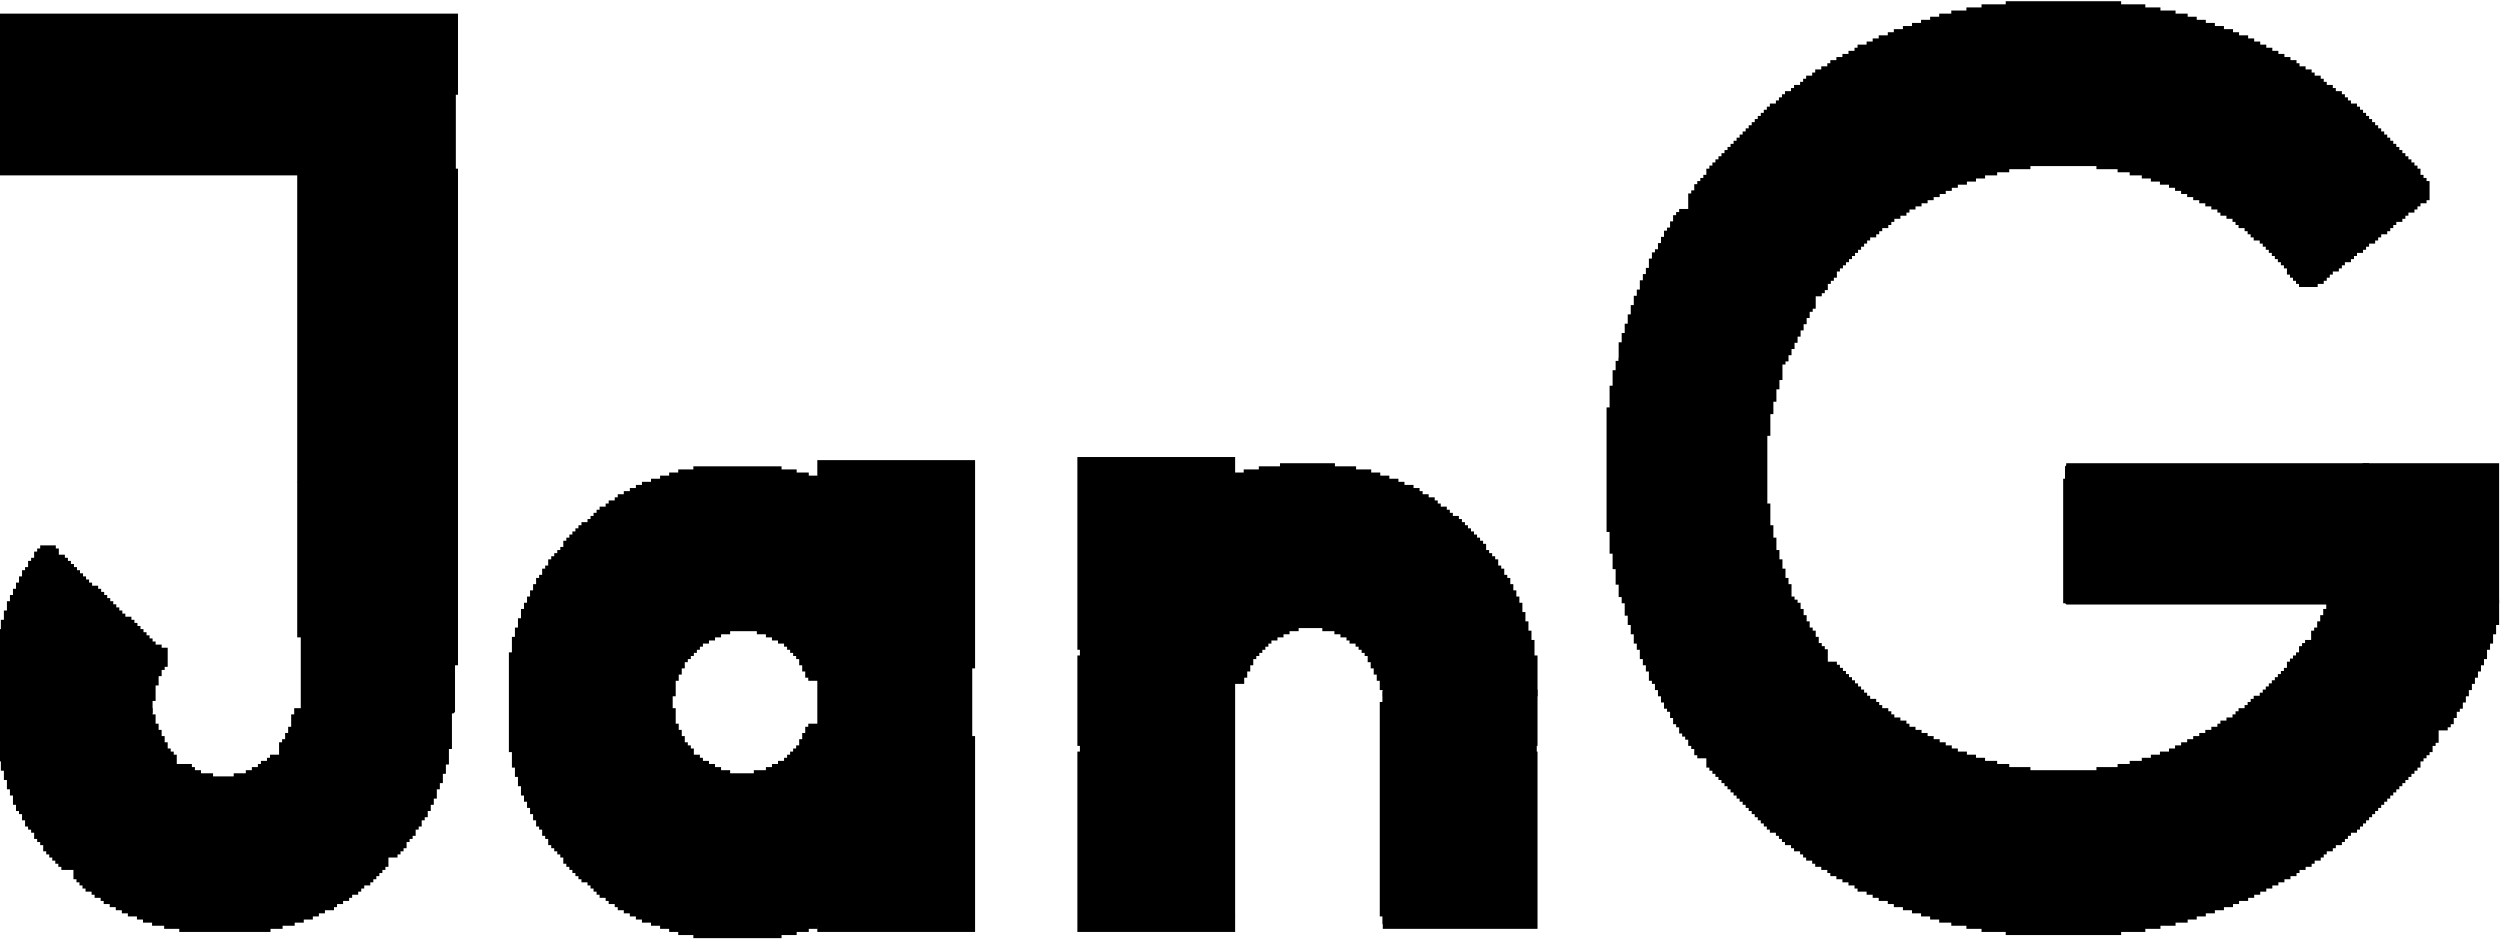 <?xml version="1.0" standalone="no"?>
<!DOCTYPE svg PUBLIC "-//W3C//DTD SVG 20010904//EN" "http://www.w3.org/TR/2001/REC-SVG-20010904/DTD/svg10.dtd">
<!-- Created using Krita: https://krita.org -->
<svg xmlns="http://www.w3.org/2000/svg" 
    xmlns:xlink="http://www.w3.org/1999/xlink"
    xmlns:krita="http://krita.org/namespaces/svg/krita"
    xmlns:sodipodi="http://sodipodi.sourceforge.net/DTD/sodipodi-0.dtd"
    width="758.16pt"
    height="285.12pt"
    viewBox="0 0 758.16 285.12">
<defs/>
<g id="group0" transform="matrix(3.821 0 0 3.918 0.219 2.331)" fill="none">
  <path id="shape1" transform="matrix(1 0 0 1 164.192 36.96)" fill="none" stroke="#000000" stroke-width="1" stroke-linecap="square" stroke-linejoin="miter" stroke-miterlimit="2" d="M0 0L0 8.64L12.48 8.64L12.48 8.4L12.24 8.4L12.24 8.16L12 8.16L12 7.92L11.52 7.92L11.52 7.68L11.28 7.68L11.28 7.44L10.8 7.44L10.8 7.2L10.56 7.2L10.56 6.96L10.08 6.96L10.08 6.72L9.84 6.72L9.84 6.48L9.6 6.48L9.6 6.24L9.12 6.24L9.12 6L8.88 6L8.88 5.76L8.4 5.76L8.4 5.52L8.16 5.52L8.16 5.28L7.68 5.28L7.68 5.04L7.44 5.04L7.44 4.8L6.96 4.8L6.96 4.56L6.72 4.56L6.72 4.32L6.24 4.32L6.24 4.08L6 4.08L6 3.84L5.52 3.84L5.52 3.6L5.28 3.6L5.28 3.36L5.04 3.36L5.04 3.12L4.56 3.12L4.56 2.88L4.32 2.88L4.32 2.64L3.84 2.64L3.84 2.4L3.6 2.4L3.6 2.16L3.12 2.16L3.12 1.92L2.88 1.92L2.88 1.68L2.4 1.68L2.4 1.44L2.16 1.44L2.16 1.2L1.68 1.2L1.68 0.96L1.44 0.96L1.44 0.72L1.2 0.72L1.2 0.48L0.72 0.48L0.72 0.24L0.48 0.24L0.48 0L0 0" sodipodi:nodetypes="ccccccccccccccccccccccccccccccccccccccccccccccccccccccccccccccccccccccccccc"/>
  <path id="shape2" transform="matrix(1 0 0 1 164.432 35.76)" fill="none" stroke="#000000" stroke-width="1" stroke-linecap="square" stroke-linejoin="miter" stroke-miterlimit="2" d="M0 0L0 0.24L0.24 0.24L0.24 0.48L0.48 0.48L0.48 0.72L0.72 0.72L0.72 0.96L1.2 0.96L1.2 1.2L1.44 1.2L1.44 1.44L1.92 1.44L1.92 1.68L2.16 1.68L2.16 1.92L2.4 1.92L2.4 2.16L2.88 2.16L2.88 2.4L3.12 2.4L3.12 2.64L3.6 2.64L3.6 2.88L3.84 2.88L3.84 3.12L4.32 3.12L4.32 3.36L4.56 3.36L4.56 3.6L5.04 3.6L5.04 3.84L5.28 3.84L5.28 4.08L5.76 4.08L5.76 4.32L6 4.32L6 4.56L6.24 4.56L6.24 4.8L6.72 4.8L6.72 5.04L6.96 5.04L6.96 5.28L7.44 5.28L7.44 5.52L7.68 5.52L7.68 5.76L8.16 5.76L8.16 6L8.4 6L8.4 6.24L8.88 6.24L8.88 6.48L9.12 6.48L9.12 6.72L9.6 6.72L9.6 6.96L9.84 6.96L9.84 7.2L10.32 7.2L10.32 7.44L10.56 7.44L10.56 7.68L10.8 7.68L10.8 7.92L11.28 7.92L11.28 8.16L11.52 8.16L11.52 8.4L12 8.4L12 8.64L12.24 8.64L12.24 8.88L12.72 8.88L12.72 9.12L12.96 9.12L12.96 9.36L13.44 9.36L13.44 9.6L13.68 9.6L13.68 9.84L20.88 9.84L20.88 9.12L21.12 9.12L21.12 8.4L21.36 8.4L21.36 7.68L21.6 7.68L21.6 6.96L21.84 6.96L21.84 6.24L22.08 6.24L22.08 5.52L22.32 5.52L22.32 4.32L22.56 4.32L22.56 2.88L22.8 2.88L22.8 1.2L23.04 1.2L23.04 0L0 0" sodipodi:nodetypes="ccccccccccccccccccccccccccccccccccccccccccccccccccccccccccccccccccccccccccccccccccccccccccccccccccccccc"/>
  <path id="shape3" transform="matrix(1 0 0 1 185.792 35.76)" fill="none" stroke="#000000" stroke-width="1" stroke-linecap="square" stroke-linejoin="miter" stroke-miterlimit="2" d="M2.16 0L2.16 0.96L1.92 0.96L1.92 2.88L1.68 2.88L1.68 4.56L1.44 4.56L1.44 5.76L1.2 5.76L1.2 6.72L0.96 6.72L0.96 7.44L0.72 7.44L0.72 8.16L0.48 8.16L0.48 8.88L0.24 8.88L0.24 9.36L0 9.36L0 9.84L12 9.84L12 0L2.16 0" sodipodi:nodetypes="ccccccccccccccccccccccc"/>
  <path id="shape4" transform="matrix(1 0 0 1 183.872 46.32)" fill="#000000" fill-rule="evenodd" stroke="#000000" stroke-width="1" stroke-linecap="square" stroke-linejoin="miter" stroke-miterlimit="2" d="M1.44 0L1.44 0.24L1.2 0.24L1.2 0.72L0.96 0.72L0.96 1.2L0.72 1.2L0.72 1.68L0.48 1.68L0.48 2.16L0.24 2.16L0.24 2.4L0 2.4L0 2.88L0.48 2.88L0.48 3.12L0.96 3.12L0.96 3.36L1.44 3.36L1.44 3.6L1.68 3.6L1.68 3.84L2.16 3.84L2.16 4.08L2.4 4.08L2.4 4.32L2.88 4.32L2.88 4.56L3.12 4.56L3.12 4.8L3.36 4.8L3.36 5.04L3.84 5.04L3.84 5.28L4.08 5.28L4.08 5.52L4.56 5.52L4.56 5.76L4.8 5.76L4.8 6L5.28 6L5.28 6.24L5.52 6.24L5.52 6.48L6 6.48L6 6.72L6.24 6.72L6.24 6.96L6.72 6.96L6.72 7.2L6.96 7.2L6.96 7.44L7.2 7.44L7.2 7.68L7.68 7.68L7.68 7.92L7.92 7.92L7.92 8.16L8.4 8.16L8.4 8.4L8.64 8.4L8.64 8.64L9.12 8.64L9.12 8.88L9.36 8.88L9.36 9.12L9.84 9.12L9.84 8.88L10.08 8.88L10.08 8.64L10.32 8.64L10.32 8.16L10.56 8.16L10.56 7.68L10.8 7.68L10.8 7.44L11.04 7.44L11.04 6.96L11.28 6.96L11.28 6.48L11.52 6.48L11.52 6L11.76 6L11.76 5.52L12 5.52L12 5.04L12.24 5.04L12.24 4.56L12.48 4.56L12.48 4.08L12.72 4.08L12.72 3.6L12.96 3.6L12.96 2.88L13.2 2.88L13.2 2.4L13.44 2.4L13.44 1.68L13.68 1.68L13.68 0.96L13.92 0.96L13.92 0L1.44 0" sodipodi:nodetypes="ccccccccccccccccccccccccccccccccccccccccccccccccccccccccccccccccccccccccccccccccccccccccccccccccccccccc"/>
  <path id="shape5" transform="matrix(1 0 0 1 135.872 49.44)" fill="#000000" fill-rule="evenodd" stroke="#000000" stroke-width="1" stroke-linecap="square" stroke-linejoin="miter" stroke-miterlimit="2" d="M47.52 0L47.52 0.24L47.28 0.24L47.28 0.48L47.04 0.48L47.04 0.96L46.8 0.96L46.8 1.2L46.56 1.2L46.56 1.44L46.32 1.44L46.32 1.68L46.08 1.68L46.08 2.16L45.84 2.16L45.84 2.4L45.6 2.4L45.6 2.64L45.36 2.64L45.36 2.88L45.12 2.88L45.12 3.12L44.88 3.12L44.88 3.36L44.64 3.36L44.64 3.6L44.4 3.6L44.4 3.84L44.16 3.84L44.16 4.08L43.92 4.08L43.92 4.32L43.44 4.32L43.44 4.56L43.2 4.56L43.2 4.8L42.96 4.8L42.96 5.04L42.72 5.04L42.72 5.28L42.24 5.28L42.24 5.52L42 5.52L42 5.76L41.76 5.76L41.76 6L41.28 6L41.28 6.24L40.8 6.24L40.8 6.48L40.56 6.48L40.56 6.72L40.08 6.72L40.08 6.96L39.6 6.96L39.6 7.2L39.12 7.2L39.12 7.44L38.64 7.44L38.64 7.68L38.16 7.68L38.16 7.92L37.68 7.92L37.68 8.16L37.2 8.16L37.2 8.4L36.72 8.4L36.72 8.64L36 8.64L36 8.88L35.28 8.88L35.28 9.12L34.56 9.12L34.56 9.36L33.6 9.36L33.6 9.6L32.64 9.6L32.64 9.84L30.96 9.84L30.96 10.08L24.72 10.08L24.72 9.84L23.04 9.84L23.04 9.6L22.08 9.6L22.08 9.36L21.12 9.36L21.12 9.12L20.4 9.12L20.4 8.88L19.68 8.88L19.68 8.64L18.96 8.64L18.96 8.4L18.48 8.4L18.48 8.16L18 8.16L18 7.92L17.52 7.92L17.52 7.68L17.04 7.68L17.04 7.44L16.56 7.44L16.56 7.2L16.08 7.2L16.08 6.96L15.6 6.96L15.6 6.72L15.12 6.72L15.12 6.48L14.88 6.48L14.88 6.24L14.4 6.24L14.4 6L13.92 6L13.92 5.76L13.68 5.76L13.68 5.52L13.44 5.52L13.44 5.28L12.96 5.28L12.96 5.04L12.72 5.04L12.72 4.8L12.48 4.8L12.48 4.56L12 4.56L12 4.32L11.76 4.32L11.76 4.08L11.52 4.08L11.52 3.84L11.28 3.84L11.28 3.6L11.04 3.6L11.04 3.36L10.8 3.36L10.8 3.12L10.56 3.12L10.56 2.88L10.32 2.88L10.32 2.64L10.08 2.64L10.08 2.4L9.84 2.4L9.84 2.16L9.6 2.16L9.6 1.92L9.36 1.92L9.36 1.68L8.88 1.68L8.88 1.92L8.4 1.92L8.4 2.16L8.16 2.16L8.16 2.4L7.92 2.4L7.92 2.64L7.68 2.64L7.68 2.88L7.2 2.88L7.2 3.12L6.96 3.12L6.96 3.36L6.72 3.36L6.72 3.6L6.24 3.6L6.24 3.84L6 3.84L6 4.08L5.76 4.08L5.76 4.32L5.28 4.32L5.28 4.56L5.04 4.56L5.04 4.8L4.8 4.8L4.8 5.04L4.32 5.04L4.32 5.28L4.08 5.28L4.08 5.52L3.84 5.52L3.84 5.76L3.36 5.76L3.36 6L3.12 6L3.12 6.24L2.88 6.24L2.88 6.48L2.64 6.48L2.64 6.72L2.16 6.72L2.16 6.96L1.92 6.96L1.92 7.2L1.68 7.2L1.68 7.44L1.2 7.44L1.2 7.68L0.96 7.68L0.96 7.92L0.72 7.92L0.72 8.16L0.24 8.16L0.24 8.4L0 8.4L0 8.88L0.24 8.88L0.24 9.12L0.48 9.12L0.48 9.36L0.72 9.36L0.72 9.6L0.96 9.6L0.96 9.84L1.2 9.84L1.2 10.08L1.44 10.08L1.44 10.32L1.68 10.32L1.68 10.56L1.92 10.56L1.92 10.8L2.16 10.8L2.16 11.04L2.4 11.04L2.4 11.28L2.64 11.28L2.64 11.52L2.88 11.52L2.88 11.76L3.12 11.76L3.12 12L3.36 12L3.36 12.24L3.6 12.24L3.6 12.48L3.84 12.48L3.84 12.72L4.08 12.72L4.08 12.96L4.32 12.96L4.32 13.2L4.56 13.2L4.56 13.44L4.8 13.44L4.8 13.68L5.04 13.68L5.04 13.92L5.52 13.92L5.52 14.16L5.76 14.16L5.76 14.4L6 14.4L6 14.64L6.24 14.64L6.24 14.88L6.72 14.88L6.72 15.12L6.96 15.12L6.96 15.36L7.44 15.36L7.44 15.6L7.68 15.6L7.68 15.84L7.92 15.84L7.92 16.08L8.4 16.08L8.4 16.32L8.64 16.32L8.64 16.56L9.12 16.56L9.12 16.8L9.6 16.8L9.6 17.04L9.84 17.04L9.84 17.28L10.32 17.28L10.32 17.52L10.8 17.52L10.8 17.76L11.28 17.76L11.28 18L11.76 18L11.76 18.24L12 18.24L12 18.48L12.72 18.48L12.72 18.72L13.2 18.72L13.2 18.96L13.68 18.96L13.68 19.2L14.4 19.2L14.4 19.44L14.88 19.44L14.88 19.68L15.6 19.68L15.6 19.92L16.32 19.92L16.32 20.16L17.04 20.16L17.04 20.4L17.76 20.4L17.76 20.64L18.48 20.64L18.48 20.88L19.44 20.88L19.44 21.12L20.64 21.12L20.64 21.36L21.84 21.36L21.84 21.6L23.76 21.6L23.76 21.84L31.92 21.84L31.92 21.6L33.84 21.6L33.84 21.36L35.04 21.36L35.04 21.12L36.24 21.12L36.24 20.88L37.2 20.88L37.2 20.64L37.92 20.64L37.92 20.4L38.64 20.4L38.64 20.16L39.36 20.16L39.36 19.92L40.08 19.92L40.08 19.68L40.8 19.68L40.8 19.44L41.28 19.44L41.28 19.2L42 19.2L42 18.96L42.48 18.96L42.48 18.72L42.96 18.72L42.96 18.48L43.44 18.48L43.44 18.24L43.92 18.24L43.92 18L44.4 18L44.4 17.76L44.88 17.76L44.88 17.52L45.36 17.52L45.36 17.28L45.84 17.28L45.84 17.04L46.08 17.04L46.08 16.8L46.56 16.8L46.56 16.56L47.04 16.56L47.04 16.32L47.28 16.32L47.28 16.08L47.76 16.08L47.76 15.84L48 15.84L48 15.6L48.24 15.6L48.24 15.36L48.72 15.36L48.72 15.12L48.96 15.12L48.96 14.88L49.44 14.88L49.44 14.64L49.68 14.64L49.68 14.4L49.92 14.4L49.92 14.16L50.16 14.16L50.16 13.92L50.64 13.92L50.64 13.68L50.88 13.68L50.88 13.44L51.12 13.44L51.12 13.2L51.36 13.2L51.36 12.96L51.6 12.96L51.6 12.72L51.84 12.72L51.84 12.48L52.08 12.48L52.08 12.24L52.32 12.24L52.32 12L52.56 12L52.56 11.76L52.8 11.76L52.8 11.52L53.04 11.52L53.04 11.28L53.28 11.28L53.28 11.04L53.52 11.04L53.52 10.8L53.76 10.8L53.76 10.56L54 10.56L54 10.32L54.24 10.32L54.24 10.08L54.48 10.08L54.48 9.84L54.72 9.84L54.72 9.6L54.96 9.6L54.96 9.36L55.2 9.36L55.2 9.12L55.44 9.12L55.44 8.88L55.68 8.88L55.68 8.4L55.92 8.4L55.92 8.16L56.16 8.16L56.16 7.92L56.4 7.92L56.4 7.68L56.64 7.68L56.64 7.2L56.88 7.2L56.88 6.96L57.12 6.96L57.12 6.24L56.88 6.24L56.88 6L56.4 6L56.4 5.76L56.16 5.76L56.16 5.52L55.68 5.52L55.68 5.28L55.44 5.28L55.44 5.04L54.96 5.04L54.96 4.8L54.72 4.8L54.72 4.56L54.24 4.56L54.24 4.32L54 4.32L54 4.08L53.76 4.08L53.76 3.84L53.28 3.84L53.28 3.6L53.04 3.6L53.04 3.36L52.56 3.36L52.56 3.12L52.32 3.12L52.32 2.88L51.84 2.88L51.84 2.64L51.6 2.64L51.6 2.4L51.12 2.4L51.12 2.16L50.88 2.16L50.88 1.92L50.4 1.92L50.4 1.68L50.16 1.68L50.16 1.44L49.92 1.44L49.92 1.2L49.44 1.2L49.44 0.96L49.2 0.96L49.2 0.72L48.72 0.72L48.72 0.48L48.48 0.48L48.48 0.24L48 0.24L48 0L47.52 0" sodipodi:nodetypes="ccccccccccccccccccccccccccccccccccccccccccccccccccccccccccccccccccccccccccccccccccccccccccccccccccccccccccccccccccccccccccccccccccccccccccccccccccccccccccccccccccccccccccccccccccccccccccccccccccccccccccccccccccccccccccccccccccccccccccccccccccccccccccccccccccccccccccccccccccccccccccccccccccccccccccccccccccccccccccccccccccccccccccccccccccccccccccccccccccccccccccccccccccccccccccccccccccccccccccccccccccccccccccccccccccccccccccccccccccccccccccccccccccccccccccccccccccccccccccccccccccccccccccc"/>
  <path id="shape6" transform="matrix(1 0 0 1 129.392 46.08)" fill="#000000" fill-rule="evenodd" stroke="#000000" stroke-width="1" stroke-linecap="square" stroke-linejoin="miter" stroke-miterlimit="2" d="M0 0L0 0.48L0.24 0.48L0.24 1.2L0.48 1.2L0.48 1.92L0.72 1.92L0.72 2.64L0.96 2.64L0.96 3.12L1.2 3.12L1.2 3.84L1.44 3.84L1.44 4.32L1.68 4.32L1.68 4.8L1.92 4.8L1.92 5.52L2.16 5.52L2.16 5.76L2.4 5.76L2.4 6.24L2.64 6.24L2.64 6.72L2.88 6.72L2.88 7.2L3.12 7.2L3.12 7.68L3.36 7.68L3.36 7.92L3.6 7.92L3.6 8.4L3.84 8.4L3.84 8.88L4.08 8.88L4.08 9.12L4.32 9.12L4.32 9.6L4.56 9.6L4.56 9.84L4.8 9.84L4.8 10.08L5.04 10.08L5.04 10.56L5.28 10.56L5.28 10.8L5.52 10.8L5.52 11.28L5.76 11.28L5.76 11.52L6.24 11.52L6.24 11.28L6.48 11.28L6.48 11.04L6.72 11.04L6.72 10.8L7.2 10.8L7.2 10.56L7.44 10.56L7.44 10.32L7.68 10.32L7.68 10.08L8.16 10.08L8.16 9.84L8.4 9.84L8.4 9.6L8.64 9.6L8.64 9.36L8.88 9.36L8.88 9.12L9.36 9.12L9.36 8.88L9.6 8.88L9.6 8.64L9.84 8.64L9.84 8.4L10.32 8.4L10.32 8.16L10.56 8.16L10.56 7.92L10.8 7.92L10.8 7.68L11.28 7.68L11.28 7.44L11.52 7.44L11.52 7.2L11.76 7.2L11.76 6.96L12.24 6.96L12.24 6.72L12.48 6.72L12.48 6.48L12.72 6.48L12.72 6.24L13.2 6.24L13.2 6L13.44 6L13.44 5.76L13.68 5.76L13.68 5.52L13.92 5.52L13.92 5.28L14.4 5.28L14.4 5.04L14.64 5.04L14.64 4.8L14.88 4.8L14.88 4.56L15.12 4.56L15.12 4.08L14.88 4.08L14.88 3.84L14.64 3.84L14.64 3.6L14.4 3.6L14.4 3.12L14.16 3.12L14.16 2.64L13.92 2.64L13.92 2.4L13.68 2.4L13.68 1.92L13.44 1.92L13.44 1.44L13.2 1.44L13.2 0.96L12.96 0.96L12.96 0.48L12.72 0.48L12.72 0.24L12.48 0.24L12.48 0L0 0" sodipodi:nodetypes="ccccccccccccccccccccccccccccccccccccccccccccccccccccccccccccccccccccccccccccccccccccccccccccccccccccccccccccccccccccccccccccccccccccc"/>
  <path id="shape7" transform="matrix(1 0 0 1 127.952 27.6)" fill="#000000" fill-rule="evenodd" stroke="#000000" stroke-width="1" stroke-linecap="square" stroke-linejoin="miter" stroke-miterlimit="2" d="M0.96 0L0.96 0.24L0.72 0.24L0.72 0.96L0.48 0.96L0.48 2.16L0.24 2.16L0.24 3.84L0 3.84L0 12.48L0.24 12.48L0.24 14.16L0.48 14.16L0.48 15.36L0.72 15.36L0.72 16.56L0.96 16.56L0.96 17.52L1.2 17.52L1.2 18L13.68 18L13.68 17.52L13.44 17.52L13.44 17.04L13.2 17.04L13.2 16.32L12.96 16.32L12.96 15.6L12.72 15.6L12.72 14.88L12.48 14.88L12.48 13.92L12.24 13.92L12.24 12.96L12 12.96L12 11.28L11.76 11.28L11.76 5.04L12 5.04L12 3.36L12.24 3.36L12.24 2.4L12.48 2.4L12.48 1.44L12.72 1.44L12.72 0.72L12.96 0.72L12.96 0L0.96 0" sodipodi:nodetypes="ccccccccccccccccccccccccccccccccccccccccccccccccc"/>
  <path id="shape8" transform="matrix(1 0 0 1 128.912 16.08)" fill="#000000" fill-rule="evenodd" stroke="#000000" stroke-width="1" stroke-linecap="square" stroke-linejoin="miter" stroke-miterlimit="2" d="M4.8 0L4.8 0.24L4.56 0.24L4.56 0.48L4.32 0.48L4.32 0.96L4.08 0.96L4.08 1.44L3.84 1.44L3.84 1.68L3.6 1.68L3.6 2.16L3.36 2.16L3.36 2.64L3.12 2.64L3.12 3.12L2.88 3.12L2.88 3.36L2.64 3.36L2.64 3.84L2.4 3.84L2.4 4.56L2.16 4.56L2.16 5.04L1.92 5.04L1.92 5.52L1.68 5.52L1.68 6.24L1.44 6.24L1.44 6.72L1.2 6.72L1.2 7.44L0.96 7.44L0.96 8.16L0.72 8.16L0.72 8.88L0.48 8.88L0.48 9.6L0.24 9.6L0.24 10.32L0 10.32L0 11.04L12.24 11.04L12.24 10.8L12.48 10.8L12.48 10.32L12.72 10.32L12.72 9.84L12.96 9.84L12.96 9.36L13.2 9.36L13.2 8.88L13.44 8.88L13.44 8.4L13.68 8.4L13.68 7.92L13.92 7.92L13.92 7.44L14.16 7.44L14.16 6.96L14.4 6.96L14.4 6.72L14.64 6.72L14.64 6.24L14.16 6.24L14.16 6L13.68 6L13.68 5.76L13.2 5.76L13.2 5.52L12.96 5.52L12.96 5.28L12.48 5.28L12.48 5.04L12.24 5.04L12.24 4.8L11.76 4.8L11.76 4.56L11.52 4.56L11.52 4.32L11.04 4.32L11.04 4.08L10.8 4.08L10.8 3.84L10.56 3.84L10.56 3.6L10.08 3.6L10.08 3.36L9.84 3.36L9.84 3.12L9.36 3.12L9.36 2.88L9.12 2.88L9.12 2.64L8.64 2.64L8.64 2.4L8.4 2.4L8.4 2.16L7.92 2.16L7.92 1.92L7.68 1.92L7.68 1.68L7.2 1.68L7.2 1.44L6.96 1.44L6.96 1.2L6.48 1.2L6.48 0.96L6.24 0.96L6.24 0.72L6 0.72L6 0.48L5.52 0.48L5.52 0.24L5.28 0.24L5.28 0L4.8 0" sodipodi:nodetypes="ccccccccccccccccccccccccccccccccccccccccccccccccccccccccccccccccccccccccccccccccccccccccccccccccccccccccccccccccccccc"/>
  <path id="shape9" transform="matrix(1 0 0 1 134.432 0)" fill="#000000" fill-rule="evenodd" stroke="#000000" stroke-width="1" stroke-linecap="square" stroke-linejoin="miter" stroke-miterlimit="2" d="M25.2 0L25.2 0.24L23.28 0.24L23.28 0.48L22.08 0.48L22.08 0.72L20.88 0.72L20.88 0.96L19.92 0.96L19.92 1.2L19.2 1.2L19.2 1.44L18.48 1.44L18.48 1.68L17.76 1.68L17.76 1.92L17.04 1.92L17.04 2.16L16.32 2.16L16.32 2.4L15.84 2.4L15.84 2.64L15.12 2.64L15.12 2.88L14.64 2.88L14.64 3.12L14.16 3.12L14.16 3.36L13.44 3.36L13.44 3.6L13.2 3.6L13.2 3.84L12.72 3.84L12.72 4.08L12.24 4.08L12.24 4.32L11.76 4.32L11.76 4.56L11.28 4.56L11.28 4.8L11.04 4.8L11.04 5.04L10.56 5.04L10.56 5.28L10.08 5.28L10.08 5.52L9.84 5.52L9.84 5.76L9.36 5.76L9.36 6L9.12 6L9.12 6.24L8.88 6.24L8.88 6.48L8.4 6.48L8.4 6.72L8.16 6.72L8.16 6.96L7.68 6.96L7.68 7.2L7.44 7.2L7.44 7.44L7.2 7.44L7.2 7.68L6.96 7.68L6.96 7.92L6.48 7.92L6.48 8.16L6.24 8.16L6.24 8.4L6 8.4L6 8.64L5.76 8.64L5.76 8.88L5.52 8.88L5.52 9.12L5.28 9.12L5.28 9.36L5.04 9.36L5.04 9.6L4.8 9.6L4.8 9.84L4.56 9.84L4.56 10.08L4.32 10.08L4.32 10.32L4.08 10.32L4.08 10.56L3.84 10.56L3.84 10.8L3.6 10.8L3.6 11.04L3.36 11.04L3.36 11.28L3.12 11.28L3.12 11.52L2.88 11.52L2.88 11.76L2.64 11.76L2.64 12L2.4 12L2.4 12.24L2.16 12.24L2.16 12.48L1.92 12.48L1.92 12.72L1.68 12.72L1.68 12.96L1.44 12.96L1.44 13.44L1.2 13.44L1.2 13.68L0.96 13.68L0.96 13.92L0.72 13.92L0.72 14.16L0.48 14.16L0.48 14.64L0.24 14.64L0.24 14.88L0 14.88L0 15.6L0.24 15.6L0.24 15.84L0.72 15.84L0.72 16.08L0.96 16.08L0.96 16.32L1.44 16.32L1.44 16.56L1.68 16.56L1.68 16.8L1.92 16.8L1.92 17.04L2.4 17.04L2.4 17.28L2.64 17.28L2.64 17.52L3.12 17.52L3.12 17.76L3.36 17.76L3.36 18L3.84 18L3.84 18.24L4.08 18.24L4.08 18.48L4.56 18.48L4.56 18.72L4.8 18.72L4.8 18.96L5.28 18.96L5.28 19.2L5.52 19.2L5.52 19.44L6 19.44L6 19.68L6.24 19.68L6.24 19.92L6.48 19.92L6.48 20.16L6.96 20.16L6.96 20.4L7.2 20.4L7.2 20.64L7.68 20.64L7.68 20.88L7.92 20.88L7.92 21.12L8.4 21.12L8.4 21.36L8.64 21.36L8.64 21.6L9.12 21.6L9.12 21.84L9.6 21.84L9.6 21.6L9.84 21.6L9.84 21.36L10.08 21.36L10.08 20.88L10.32 20.88L10.32 20.64L10.56 20.64L10.56 20.4L10.8 20.4L10.8 19.92L11.04 19.92L11.04 19.68L11.28 19.68L11.28 19.44L11.52 19.44L11.52 19.2L11.76 19.2L11.76 18.96L12 18.96L12 18.72L12.24 18.72L12.24 18.48L12.48 18.48L12.48 18.24L12.72 18.24L12.72 18L12.96 18L12.96 17.76L13.2 17.76L13.2 17.52L13.44 17.52L13.44 17.28L13.92 17.28L13.92 17.04L14.16 17.04L14.16 16.8L14.4 16.8L14.4 16.56L14.88 16.56L14.88 16.32L15.12 16.32L15.12 16.08L15.36 16.08L15.36 15.84L15.84 15.84L15.84 15.6L16.32 15.6L16.32 15.36L16.56 15.36L16.56 15.12L17.04 15.12L17.04 14.88L17.52 14.88L17.52 14.64L18 14.64L18 14.4L18.48 14.4L18.48 14.16L18.96 14.16L18.96 13.92L19.44 13.92L19.44 13.68L19.92 13.68L19.92 13.44L20.4 13.44L20.4 13.2L21.12 13.2L21.12 12.96L21.84 12.96L21.84 12.72L22.56 12.72L22.56 12.48L23.52 12.48L23.52 12.24L24.48 12.24L24.48 12L26.16 12L26.16 11.76L32.4 11.76L32.4 12L34.08 12L34.08 12.24L35.04 12.24L35.04 12.48L36 12.48L36 12.72L36.72 12.72L36.72 12.96L37.44 12.96L37.44 13.2L38.16 13.2L38.16 13.44L38.64 13.44L38.64 13.68L39.12 13.68L39.12 13.92L39.6 13.92L39.6 14.16L40.08 14.16L40.08 14.4L40.56 14.4L40.56 14.64L41.04 14.64L41.04 14.88L41.52 14.88L41.52 15.12L42 15.12L42 15.36L42.24 15.36L42.24 15.6L42.72 15.6L42.72 15.84L43.2 15.84L43.2 16.08L43.44 16.08L43.44 16.32L43.68 16.32L43.68 16.56L44.16 16.56L44.16 16.8L44.4 16.8L44.4 17.04L44.64 17.04L44.64 17.28L44.88 17.28L44.88 17.52L45.36 17.52L45.36 17.76L45.6 17.76L45.6 18L45.84 18L45.84 18.24L46.08 18.24L46.08 18.48L46.32 18.48L46.32 18.72L46.56 18.72L46.56 18.96L46.8 18.96L46.8 19.2L47.04 19.2L47.04 19.44L47.28 19.44L47.28 19.68L47.52 19.68L47.52 20.16L47.76 20.16L47.76 20.4L48 20.4L48 20.64L48.24 20.64L48.24 20.88L48.48 20.88L48.48 21.12L48.96 21.12L48.96 20.88L49.44 20.88L49.44 20.64L49.68 20.64L49.68 20.4L49.92 20.4L49.92 20.16L50.16 20.16L50.16 19.92L50.64 19.92L50.64 19.68L50.88 19.68L50.88 19.44L51.12 19.44L51.12 19.2L51.6 19.2L51.6 18.96L51.84 18.96L51.84 18.72L52.08 18.72L52.08 18.48L52.56 18.48L52.56 18.24L52.8 18.24L52.8 18L53.04 18L53.04 17.76L53.52 17.76L53.52 17.52L53.76 17.52L53.76 17.28L54 17.28L54 17.04L54.48 17.04L54.48 16.8L54.72 16.8L54.72 16.56L54.96 16.56L54.96 16.32L55.2 16.32L55.2 16.08L55.68 16.08L55.68 15.84L55.92 15.84L55.92 15.6L56.16 15.6L56.16 15.36L56.64 15.36L56.64 15.12L56.88 15.12L56.88 14.88L57.12 14.88L57.12 14.64L57.6 14.64L57.6 14.4L57.84 14.4L57.84 13.92L57.6 13.92L57.6 13.68L57.36 13.68L57.36 13.44L57.12 13.44L57.12 12.96L56.88 12.96L56.88 12.72L56.64 12.72L56.64 12.48L56.4 12.48L56.4 12.24L56.16 12.24L56.16 12L55.92 12L55.92 11.76L55.68 11.76L55.68 11.52L55.44 11.52L55.44 11.28L55.2 11.28L55.2 11.04L54.96 11.04L54.96 10.8L54.72 10.8L54.72 10.56L54.48 10.56L54.48 10.32L54.24 10.32L54.24 10.08L54 10.08L54 9.84L53.76 9.84L53.76 9.6L53.52 9.6L53.52 9.36L53.28 9.36L53.28 9.12L53.04 9.12L53.04 8.88L52.8 8.88L52.8 8.64L52.56 8.64L52.56 8.4L52.32 8.4L52.32 8.16L52.08 8.16L52.08 7.92L51.6 7.92L51.6 7.68L51.36 7.68L51.36 7.44L51.12 7.44L51.12 7.2L50.88 7.2L50.88 6.96L50.4 6.96L50.4 6.72L50.16 6.72L50.16 6.48L49.68 6.48L49.68 6.24L49.44 6.24L49.44 6L49.2 6L49.2 5.76L48.72 5.76L48.72 5.52L48.48 5.52L48.48 5.28L48 5.28L48 5.04L47.52 5.04L47.52 4.8L47.28 4.8L47.28 4.56L46.8 4.56L46.8 4.32L46.32 4.32L46.32 4.08L45.84 4.08L45.84 3.84L45.36 3.84L45.36 3.6L44.88 3.6L44.88 3.36L44.4 3.36L44.4 3.12L43.92 3.12L43.92 2.88L43.44 2.88L43.44 2.64L42.72 2.64L42.72 2.4L42.24 2.4L42.24 2.16L41.52 2.16L41.52 1.92L40.8 1.92L40.8 1.68L40.08 1.68L40.08 1.44L39.36 1.44L39.36 1.2L38.64 1.2L38.64 0.96L37.68 0.96L37.68 0.72L36.48 0.72L36.48 0.48L35.28 0.48L35.28 0.24L33.36 0.24L33.36 0L25.2 0" sodipodi:nodetypes="ccccccccccccccccccccccccccccccccccccccccccccccccccccccccccccccccccccccccccccccccccccccccccccccccccccccccccccccccccccccccccccccccccccccccccccccccccccccccccccccccccccccccccccccccccccccccccccccccccccccccccccccccccccccccccccccccccccccccccccccccccccccccccccccccccccccccccccccccccccccccccccccccccccccccccccccccccccccccccccccccccccccccccccccccccccccccccccccccccccccccccccccccccccccccccccccccccccccccccccccccccccccccccccccccccccccccccccccccccccccccccccccccccccccccccccccccccccccccccccccccccccccccccccccccccccccc"/>
  <path id="shape10" transform="matrix(1 0 0 1 85.952 37.68)" fill="none" stroke="#000000" stroke-width="1" stroke-linecap="square" stroke-linejoin="miter" stroke-miterlimit="2" d="M10.56 0L10.56 0.24L9.84 0.24L9.84 0.48L9.6 0.48L9.6 0.72L9.12 0.72L9.12 0.96L8.64 0.96L8.64 1.2L8.4 1.2L8.4 1.44L7.92 1.44L7.92 1.68L7.68 1.68L7.68 1.92L7.44 1.92L7.44 2.16L6.96 2.16L6.96 2.4L6.72 2.4L6.72 2.64L6.48 2.64L6.48 2.88L6.24 2.88L6.24 3.12L6 3.12L6 3.36L5.76 3.36L5.76 3.6L5.52 3.6L5.52 3.84L5.28 3.84L5.28 4.08L5.04 4.08L5.04 4.32L4.8 4.32L4.8 4.56L4.56 4.56L4.56 4.8L4.32 4.8L4.32 5.04L4.08 5.04L4.08 5.52L3.84 5.52L3.84 5.76L3.6 5.76L3.6 6L3.36 6L3.36 6.48L3.12 6.48L3.12 6.72L2.88 6.72L2.88 7.2L2.64 7.2L2.64 7.44L2.4 7.44L2.4 7.92L2.16 7.92L2.16 8.4L1.92 8.4L1.92 8.88L1.68 8.88L1.68 9.36L1.44 9.36L1.44 9.84L1.2 9.84L1.2 10.56L0.96 10.56L0.96 11.28L0.72 11.28L0.72 12L0.48 12L0.48 12.24L0.24 12.24L0.24 12.96L0 12.96L0 18.96L0.24 18.96L0.24 19.68L0.48 19.68L0.48 19.92L0.72 19.92L0.72 20.64L0.96 20.64L0.96 21.36L1.2 21.36L1.2 22.08L1.44 22.08L1.44 22.56L1.68 22.56L1.68 23.04L1.92 23.04L1.92 23.52L2.16 23.52L2.16 24L2.4 24L2.4 24.48L2.64 24.48L2.64 24.72L2.88 24.72L2.88 25.2L3.12 25.2L3.12 25.68L3.36 25.68L3.36 25.92L3.6 25.92L3.6 26.16L3.84 26.16L3.84 26.64L4.08 26.64L4.08 26.88L4.32 26.88L4.32 27.12L4.56 27.12L4.56 27.36L4.8 27.36L4.8 27.6L5.04 27.6L5.04 27.84L5.28 27.84L5.28 28.08L5.52 28.08L5.52 28.32L5.76 28.32L5.76 28.56L6 28.56L6 28.8L6.24 28.8L6.24 29.04L6.48 29.04L6.48 29.28L6.72 29.28L6.72 29.52L6.96 29.52L6.96 29.76L7.44 29.76L7.44 30L7.68 30L7.68 30.24L7.92 30.24L7.92 30.48L8.4 30.48L8.4 30.72L8.64 30.72L8.64 30.96L9.12 30.96L9.12 31.2L9.6 31.2L9.6 31.44L9.84 31.44L9.84 31.68L10.32 31.68L10.32 31.92L10.8 31.92L10.8 32.16L11.52 32.16L11.52 0L10.56 0" sodipodi:nodetypes="ccccccccccccccccccccccccccccccccccccccccccccccccccccccccccccccccccccccccccccccccccccccccccccccccccccccccccccccccccccccccccccccccccccccccccccccccccccccccccccccc"/>
  <path id="shape11" transform="matrix(1 0 0 1 109.952 53.28)" fill="none" stroke="#000000" stroke-width="1" stroke-linecap="square" stroke-linejoin="miter" stroke-miterlimit="2" d="M0.24 0L0.24 0.96L0 0.96L0 16.56L0.48 16.56L0.48 16.32L1.2 16.32L1.2 16.08L1.68 16.08L1.68 15.84L1.92 15.84L1.92 15.6L2.4 15.6L2.4 15.36L2.88 15.36L2.88 15.12L3.12 15.12L3.12 14.88L3.6 14.88L3.6 14.64L3.84 14.64L3.84 14.4L4.08 14.4L4.08 14.16L4.56 14.16L4.56 13.92L4.8 13.92L4.8 13.68L5.04 13.68L5.04 13.44L5.28 13.44L5.28 13.2L5.52 13.2L5.52 12.96L5.76 12.96L5.76 12.72L6 12.72L6 12.48L6.24 12.48L6.24 12.24L6.48 12.24L6.48 12L6.72 12L6.72 11.76L6.96 11.76L6.96 11.52L7.2 11.52L7.2 11.28L7.44 11.28L7.44 10.8L7.68 10.8L7.68 10.56L7.92 10.56L7.92 10.32L8.16 10.32L8.16 9.84L8.4 9.84L8.4 9.6L8.64 9.6L8.64 9.12L8.88 9.12L8.88 8.88L9.12 8.88L9.12 8.4L9.36 8.4L9.36 7.92L9.6 7.92L9.6 7.44L9.84 7.44L9.84 6.96L10.08 6.96L10.08 6.24L10.32 6.24L10.32 5.76L10.56 5.76L10.56 5.04L10.8 5.04L10.8 4.32L11.04 4.32L11.04 4.08L11.28 4.08L11.28 3.36L11.52 3.36L11.52 0L0.24 0" sodipodi:nodetypes="ccccccccccccccccccccccccccccccccccccccccccccccccccccccccccccccccccccccccccccccccccccc"/>
  <path id="shape12" transform="matrix(1 0 0 1 110.192 58.08)" fill="none" stroke="#000000" stroke-width="1" stroke-linecap="square" stroke-linejoin="miter" stroke-miterlimit="2" d="M11.04 0L11.04 0.48L10.8 0.48L10.8 1.44L10.56 1.44L10.56 1.92L10.32 1.92L10.32 2.64L10.08 2.64L10.08 3.12L9.84 3.12L9.84 3.6L9.6 3.6L9.6 4.08L9.36 4.08L9.36 4.56L9.12 4.56L9.12 5.04L8.88 5.04L8.88 5.28L8.64 5.28L8.64 5.76L8.4 5.76L8.4 6L8.16 6L8.16 6.48L7.92 6.48L7.92 6.72L7.68 6.72L7.68 6.96L7.44 6.96L7.44 7.44L7.2 7.44L7.2 7.68L6.96 7.68L6.96 7.92L6.72 7.92L6.72 8.16L6.48 8.16L6.48 8.4L6.24 8.4L6.24 8.64L6 8.64L6 8.88L5.76 8.88L5.76 9.12L5.52 9.12L5.52 9.36L5.28 9.36L5.28 9.6L4.8 9.6L4.8 9.84L4.56 9.84L4.56 10.08L4.32 10.08L4.32 10.32L3.84 10.32L3.84 10.56L3.6 10.56L3.6 10.8L3.12 10.8L3.12 11.04L2.64 11.04L2.64 11.28L2.4 11.28L2.4 11.52L1.92 11.52L1.92 11.76L1.44 11.76L1.44 12L0.72 12L0.72 12.24L0.24 12.24L0.24 12.48L0 12.48L0 12.72L11.28 12.72L11.28 0L11.04 0" sodipodi:nodetypes="ccccccccccccccccccccccccccccccccccccccccccccccccccccccccccccccccccccccccccccccc"/>
  <path id="shape13" transform="matrix(1 0 0 1 97.952 35.76)" fill="#000000" fill-rule="evenodd" stroke="#000000" stroke-width="1" stroke-linecap="square" stroke-linejoin="miter" stroke-miterlimit="2" d="M4.08 0L4.08 0.24L2.4 0.24L2.4 0.48L1.2 0.48L1.2 0.72L0.48 0.72L0.48 0.96L0 0.96L0 16.08L0.24 16.08L0.24 15.6L0.48 15.6L0.48 15.12L0.72 15.12L0.72 14.64L0.96 14.64L0.96 14.16L1.2 14.16L1.2 13.92L1.44 13.92L1.44 13.68L1.68 13.68L1.68 13.44L1.92 13.44L1.92 13.2L2.16 13.2L2.16 12.96L2.4 12.96L2.4 12.72L2.88 12.72L2.88 12.48L3.36 12.48L3.36 12.24L3.84 12.24L3.84 12L4.56 12L4.56 11.76L7.44 11.76L7.44 12L8.4 12L8.4 12.24L8.88 12.24L8.88 12.48L9.36 12.48L9.36 12.72L9.6 12.72L9.6 12.96L10.08 12.96L10.08 13.2L10.32 13.2L10.32 13.44L10.56 13.44L10.56 13.68L10.8 13.68L10.8 13.92L11.04 13.92L11.04 14.4L11.28 14.4L11.28 14.88L11.52 14.88L11.52 15.36L11.76 15.36L11.76 15.84L12 15.84L12 16.56L12.24 16.56L12.24 17.04L23.52 17.04L23.52 14.88L23.28 14.88L23.28 13.68L23.04 13.68L23.04 12.96L22.8 12.96L22.8 12.24L22.56 12.24L22.56 11.52L22.32 11.52L22.32 10.8L22.08 10.8L22.08 10.32L21.84 10.32L21.84 9.84L21.6 9.84L21.6 9.36L21.36 9.36L21.36 8.88L21.12 8.88L21.12 8.64L20.88 8.64L20.88 8.16L20.64 8.16L20.64 7.92L20.4 7.92L20.4 7.44L20.16 7.44L20.16 7.2L19.92 7.2L19.92 6.96L19.68 6.96L19.68 6.72L19.44 6.72L19.44 6.24L19.2 6.24L19.2 6L18.96 6L18.96 5.76L18.72 5.76L18.72 5.52L18.48 5.52L18.48 5.28L18.24 5.28L18.24 5.04L18 5.04L18 4.8L17.76 4.8L17.76 4.56L17.52 4.56L17.52 4.32L17.28 4.32L17.28 4.08L16.8 4.08L16.8 3.84L16.56 3.84L16.56 3.6L16.32 3.6L16.32 3.36L15.84 3.36L15.84 3.12L15.6 3.12L15.6 2.88L15.36 2.88L15.36 2.64L14.88 2.64L14.88 2.4L14.4 2.4L14.4 2.16L14.16 2.16L14.16 1.92L13.68 1.92L13.68 1.68L12.96 1.68L12.96 1.44L12.48 1.44L12.48 1.2L11.76 1.2L11.76 0.96L11.04 0.96L11.04 0.72L10.32 0.72L10.32 0.48L9.12 0.48L9.12 0.24L7.44 0.24L7.44 0L4.08 0" sodipodi:nodetypes="ccccccccccccccccccccccccccccccccccccccccccccccccccccccccccccccccccccccccccccccccccccccccccccccccccccccccccccccccccccccccccccccccccccccccccccccccccccccccccccc"/>
  <path id="shape14" transform="matrix(1 0 0 1 85.952 58.08)" fill="none" stroke="#000000" stroke-width="1" stroke-linecap="square" stroke-linejoin="miter" stroke-miterlimit="2" d="M0 0L0 12.96L11.52 12.96L11.52 12.72L11.28 12.72L11.28 12.48L11.04 12.48L11.04 12.24L10.32 12.24L10.32 12L9.84 12L9.84 11.76L9.36 11.76L9.36 11.52L8.88 11.52L8.88 11.28L8.64 11.28L8.64 11.04L8.16 11.04L8.16 10.8L7.68 10.8L7.68 10.56L7.44 10.56L7.44 10.32L6.96 10.32L6.96 10.08L6.72 10.08L6.72 9.84L6.48 9.84L6.48 9.6L6 9.6L6 9.36L5.76 9.36L5.76 9.12L5.52 9.12L5.52 8.88L5.28 8.88L5.28 8.64L5.04 8.64L5.04 8.4L4.8 8.4L4.8 8.16L4.56 8.16L4.56 7.92L4.32 7.92L4.32 7.68L4.08 7.68L4.08 7.44L3.84 7.44L3.84 7.2L3.6 7.2L3.6 6.72L3.36 6.72L3.36 6.48L3.12 6.48L3.12 6.24L2.88 6.24L2.88 5.76L2.64 5.76L2.64 5.28L2.4 5.28L2.4 5.04L2.16 5.04L2.16 4.56L1.92 4.56L1.92 4.08L1.68 4.08L1.68 3.6L1.44 3.6L1.44 3.12L1.2 3.12L1.2 2.64L0.96 2.64L0.96 2.16L0.72 2.16L0.72 1.44L0.48 1.44L0.48 0.48L0.24 0.48L0.24 0L0 0" sodipodi:nodetypes="ccccccccccccccccccccccccccccccccccccccccccccccccccccccccccccccccccccccccccccccccc"/>
  <path id="shape15" transform="matrix(1 0 0 1 85.952 35.28)" fill="none" stroke="#000000" stroke-width="1" stroke-linecap="square" stroke-linejoin="miter" stroke-miterlimit="2" d="M0 0L0 13.92L0.24 13.92L0.24 13.44L0.48 13.44L0.48 12.48L0.72 12.48L0.72 11.76L0.96 11.76L0.96 11.28L1.2 11.28L1.2 10.8L1.44 10.8L1.44 10.32L1.68 10.32L1.68 9.84L1.92 9.84L1.92 9.36L2.16 9.36L2.16 8.88L2.4 8.88L2.4 8.64L2.64 8.64L2.64 8.16L2.88 8.16L2.88 7.92L3.12 7.92L3.12 7.44L3.36 7.44L3.36 7.2L3.6 7.2L3.6 6.96L3.84 6.96L3.84 6.48L4.08 6.48L4.08 6.24L4.32 6.24L4.32 6L4.56 6L4.56 5.76L4.8 5.76L4.8 5.52L5.04 5.52L5.04 5.28L5.28 5.28L5.28 5.04L5.52 5.04L5.52 4.8L5.76 4.8L5.76 4.56L6 4.56L6 4.32L6.48 4.32L6.48 4.08L6.72 4.08L6.72 3.84L6.96 3.84L6.96 3.6L7.44 3.6L7.44 3.36L7.68 3.36L7.68 3.12L8.16 3.12L8.16 2.88L8.64 2.88L8.64 2.64L8.88 2.64L8.88 2.4L9.36 2.4L9.36 2.16L10.08 2.16L10.08 1.92L10.56 1.92L10.56 1.68L11.04 1.68L11.04 1.44L11.28 1.44L11.28 1.2L11.52 1.2L11.52 0L0 0" sodipodi:nodetypes="ccccccccccccccccccccccccccccccccccccccccccccccccccccccccccccccccccccccccccccccccc"/>
  <path id="shape16" transform="matrix(1 0 0 1 65.312 56.88)" fill="none" stroke="#000000" stroke-width="1" stroke-linecap="square" stroke-linejoin="miter" stroke-miterlimit="2" d="M11.28 0L11.28 0.72L11.04 0.72L11.04 1.92L10.8 1.92L10.8 2.88L10.56 2.88L10.56 3.6L10.32 3.6L10.32 4.08L10.08 4.08L10.08 4.8L9.84 4.8L9.84 5.28L9.6 5.28L9.6 5.76L9.36 5.76L9.36 6.24L9.12 6.24L9.12 6.72L8.88 6.72L8.88 6.96L8.64 6.96L8.64 7.44L8.4 7.44L8.4 7.68L8.16 7.68L8.16 8.16L7.92 8.16L7.92 8.4L7.68 8.4L7.68 8.64L7.44 8.64L7.44 9.12L7.2 9.12L7.2 9.36L6.96 9.36L6.96 9.6L6.72 9.6L6.72 9.84L6.48 9.84L6.48 10.08L6.24 10.08L6.24 10.32L6 10.32L6 10.56L5.76 10.56L5.76 10.8L5.52 10.8L5.52 11.04L5.04 11.04L5.04 11.28L4.8 11.28L4.8 11.52L4.56 11.52L4.56 11.76L4.08 11.76L4.08 12L3.84 12L3.84 12.24L3.36 12.24L3.36 12.48L3.12 12.48L3.12 12.72L2.64 12.72L2.64 12.96L2.16 12.96L2.16 13.2L1.68 13.2L1.68 13.44L0.96 13.44L0.96 13.68L0.24 13.68L0.24 13.92L0 13.92L0 14.16L11.52 14.16L11.52 0L11.28 0" sodipodi:nodetypes="ccccccccccccccccccccccccccccccccccccccccccccccccccccccccccccccccccccccccccccccc"/>
  <path id="shape17" transform="matrix(1 0 0 1 65.312 35.52)" fill="none" stroke="#000000" stroke-width="1" stroke-linecap="square" stroke-linejoin="miter" stroke-miterlimit="2" d="M0 0L0 1.2L0.24 1.2L0.24 1.44L0.96 1.44L0.96 1.68L1.68 1.68L1.68 1.92L2.16 1.92L2.16 2.16L2.64 2.16L2.64 2.4L3.12 2.4L3.12 2.64L3.36 2.64L3.36 2.88L3.84 2.88L3.84 3.12L4.08 3.12L4.08 3.36L4.56 3.36L4.56 3.6L4.8 3.6L4.8 3.84L5.04 3.84L5.04 4.08L5.52 4.08L5.52 4.32L5.76 4.32L5.76 4.56L6 4.56L6 4.8L6.24 4.8L6.24 5.04L6.48 5.04L6.48 5.28L6.72 5.28L6.72 5.52L6.96 5.52L6.96 5.76L7.2 5.76L7.2 6L7.44 6L7.44 6.48L7.68 6.48L7.68 6.72L7.92 6.72L7.92 6.96L8.16 6.96L8.16 7.44L8.4 7.44L8.4 7.68L8.64 7.68L8.64 8.16L8.88 8.16L8.88 8.4L9.12 8.4L9.12 8.88L9.36 8.88L9.36 9.36L9.6 9.36L9.6 9.84L9.84 9.84L9.84 10.32L10.08 10.32L10.08 11.04L10.32 11.04L10.32 11.52L10.56 11.52L10.56 12.24L10.8 12.24L10.8 13.2L11.04 13.2L11.04 14.4L11.28 14.4L11.28 15.12L11.52 15.12L11.52 0L0 0" sodipodi:nodetypes="ccccccccccccccccccccccccccccccccccccccccccccccccccccccccccccccccccccccccccccccc"/>
  <path id="shape18" transform="matrix(1 0 0 1 65.312 37.44)" fill="none" stroke="#000000" stroke-width="1" stroke-linecap="square" stroke-linejoin="miter" stroke-miterlimit="2" d="M0 0L0 32.64L0.72 32.64L0.72 32.4L1.2 32.4L1.2 32.16L1.68 32.16L1.68 31.92L2.16 31.92L2.16 31.68L2.4 31.68L2.4 31.44L2.88 31.44L2.88 31.2L3.12 31.2L3.12 30.96L3.6 30.96L3.6 30.72L3.84 30.72L3.84 30.48L4.08 30.48L4.08 30.24L4.56 30.24L4.56 30L4.8 30L4.8 29.76L5.04 29.76L5.04 29.52L5.28 29.52L5.28 29.28L5.52 29.28L5.52 29.04L5.76 29.04L5.76 28.8L6 28.8L6 28.56L6.24 28.56L6.24 28.32L6.48 28.32L6.48 28.08L6.72 28.08L6.72 27.84L6.96 27.84L6.96 27.6L7.2 27.6L7.2 27.12L7.44 27.12L7.44 26.88L7.68 26.88L7.68 26.64L7.92 26.64L7.92 26.16L8.16 26.16L8.16 25.92L8.4 25.92L8.4 25.44L8.64 25.44L8.64 25.2L8.88 25.2L8.88 24.72L9.12 24.72L9.12 24.24L9.36 24.24L9.36 23.76L9.6 23.76L9.6 23.04L9.84 23.04L9.84 22.56L10.08 22.56L10.08 21.84L10.32 21.84L10.32 21.12L10.56 21.12L10.56 20.16L10.8 20.16L10.8 18.72L11.04 18.72L11.04 13.92L10.8 13.92L10.8 12.48L10.56 12.48L10.56 11.52L10.32 11.52L10.32 10.8L10.08 10.8L10.08 10.08L9.84 10.08L9.84 9.6L9.6 9.6L9.6 8.88L9.36 8.88L9.36 8.4L9.12 8.4L9.12 7.92L8.88 7.92L8.88 7.44L8.64 7.44L8.64 7.2L8.4 7.2L8.4 6.72L8.16 6.72L8.16 6.48L7.92 6.48L7.92 6L7.68 6L7.68 5.76L7.44 5.76L7.44 5.52L7.2 5.52L7.2 5.04L6.96 5.04L6.96 4.8L6.72 4.8L6.72 4.56L6.48 4.56L6.48 4.32L6.24 4.32L6.24 4.08L6 4.08L6 3.84L5.76 3.84L5.76 3.6L5.52 3.6L5.52 3.36L5.28 3.36L5.28 3.12L5.04 3.12L5.04 2.88L4.8 2.88L4.8 2.64L4.56 2.64L4.56 2.4L4.08 2.4L4.08 2.16L3.84 2.16L3.84 1.92L3.6 1.92L3.6 1.68L3.12 1.68L3.12 1.44L2.88 1.44L2.88 1.2L2.4 1.2L2.4 0.96L2.16 0.96L2.16 0.72L1.68 0.72L1.68 0.48L1.2 0.48L1.2 0.24L0.72 0.24L0.72 0L0 0" sodipodi:nodetypes="ccccccccccccccccccccccccccccccccccccccccccccccccccccccccccccccccccccccccccccccccccccccccccccccccccccccccccccccccccccccccccccccccccccccccccccccccccccccccc"/>
  <path id="shape19" transform="matrix(1 0 0 1 40.832 36)" fill="#000000" fill-rule="evenodd" stroke="#000000" stroke-width="1" stroke-linecap="square" stroke-linejoin="miter" stroke-miterlimit="2" d="M14.64 0L14.64 0.24L13.44 0.24L13.44 0.48L12.72 0.48L12.72 0.72L12 0.72L12 0.96L11.28 0.96L11.28 1.2L10.56 1.2L10.56 1.44L10.08 1.44L10.08 1.68L9.6 1.68L9.6 1.92L9.12 1.92L9.12 2.16L8.64 2.16L8.64 2.4L8.4 2.4L8.4 2.64L7.92 2.64L7.92 2.88L7.68 2.88L7.68 3.12L7.2 3.12L7.2 3.36L6.96 3.36L6.96 3.6L6.72 3.6L6.72 3.84L6.48 3.84L6.48 4.08L6.24 4.08L6.24 4.32L5.76 4.32L5.76 4.56L5.52 4.56L5.52 4.8L5.28 4.8L5.28 5.04L5.04 5.04L5.04 5.28L4.8 5.28L4.8 5.52L4.56 5.52L4.56 5.76L4.32 5.76L4.32 6.24L4.08 6.24L4.08 6.48L3.84 6.48L3.84 6.72L3.6 6.72L3.6 6.96L3.36 6.96L3.36 7.2L3.12 7.2L3.12 7.68L2.88 7.68L2.88 7.92L2.64 7.92L2.64 8.4L2.4 8.4L2.4 8.64L2.16 8.64L2.16 9.12L1.92 9.12L1.92 9.6L1.68 9.6L1.68 10.08L1.44 10.08L1.44 10.56L1.2 10.56L1.2 11.04L0.96 11.04L0.96 11.76L0.72 11.76L0.72 12.48L0.48 12.48L0.48 13.2L0.24 13.2L0.24 14.4L0 14.4L0 21.12L0.24 21.12L0.24 22.32L0.48 22.32L0.48 23.04L0.72 23.04L0.72 23.76L0.96 23.76L0.96 24.48L1.2 24.48L1.2 24.96L1.44 24.96L1.44 25.44L1.68 25.44L1.68 25.92L1.92 25.92L1.92 26.4L2.16 26.4L2.16 26.88L2.4 26.88L2.4 27.12L2.64 27.12L2.64 27.6L2.88 27.6L2.88 27.84L3.12 27.84L3.12 28.32L3.36 28.32L3.36 28.56L3.6 28.56L3.6 28.8L3.84 28.8L3.84 29.04L4.08 29.04L4.08 29.28L4.32 29.28L4.32 29.76L4.56 29.76L4.56 30L4.8 30L4.8 30.24L5.04 30.24L5.04 30.48L5.28 30.48L5.28 30.72L5.52 30.72L5.52 30.96L5.76 30.96L5.76 31.2L6.24 31.2L6.24 31.44L6.48 31.44L6.48 31.68L6.72 31.68L6.72 31.92L6.96 31.92L6.96 32.16L7.2 32.16L7.2 32.4L7.68 32.4L7.68 32.64L7.92 32.64L7.92 32.88L8.4 32.88L8.4 33.12L8.64 33.12L8.64 33.36L9.12 33.36L9.12 33.6L9.6 33.6L9.6 33.84L10.08 33.84L10.08 34.08L10.56 34.08L10.56 34.32L11.28 34.32L11.28 34.56L12 34.56L12 34.8L12.72 34.8L12.72 35.04L13.44 35.04L13.44 35.28L14.64 35.28L14.64 35.52L20.64 35.52L20.64 35.28L21.84 35.28L21.84 35.04L22.8 35.04L22.8 34.8L23.52 34.8L23.52 34.56L23.76 34.56L23.76 34.32L24 34.32L24 19.92L23.76 19.92L23.76 20.16L23.52 20.16L23.52 20.64L23.28 20.64L23.28 21.12L23.04 21.12L23.04 21.6L22.8 21.6L22.8 21.84L22.56 21.84L22.56 22.08L22.32 22.08L22.32 22.32L22.08 22.32L22.08 22.56L21.84 22.56L21.84 22.8L21.36 22.8L21.36 23.04L20.88 23.04L20.88 23.28L20.4 23.28L20.4 23.52L19.44 23.52L19.44 23.76L16.56 23.76L16.56 23.52L15.84 23.52L15.84 23.28L15.36 23.28L15.36 23.04L14.88 23.04L14.88 22.8L14.4 22.8L14.4 22.56L14.16 22.56L14.16 22.32L13.68 22.32L13.68 21.84L13.44 21.84L13.44 21.6L13.2 21.6L13.2 21.36L12.96 21.36L12.96 20.88L12.72 20.88L12.72 20.4L12.48 20.4L12.48 19.92L12.24 19.92L12.24 18.72L12 18.72L12 17.76L11.76 17.76L11.76 17.52L12 17.52L12 16.8L12.24 16.8L12.24 15.6L12.48 15.6L12.48 15.12L12.72 15.12L12.72 14.64L12.96 14.64L12.96 14.16L13.2 14.16L13.2 13.92L13.44 13.92L13.44 13.68L13.68 13.68L13.68 13.44L13.92 13.44L13.92 13.2L14.16 13.2L14.16 12.96L14.4 12.96L14.4 12.72L14.88 12.72L14.88 12.48L15.36 12.48L15.36 12.24L15.84 12.24L15.84 12L16.56 12L16.56 11.76L18 11.76L18 11.52L18.24 11.52L18.24 11.76L19.68 11.76L19.68 12L20.4 12L20.4 12.24L20.88 12.24L20.88 12.48L21.36 12.48L21.36 12.72L21.84 12.72L21.84 12.96L22.08 12.96L22.08 13.2L22.32 13.2L22.32 13.44L22.56 13.44L22.56 13.68L22.8 13.68L22.8 13.92L23.04 13.92L23.04 14.4L23.28 14.4L23.28 14.88L23.52 14.88L23.52 15.36L23.76 15.36L23.76 15.6L24 15.6L24 1.2L23.76 1.2L23.76 0.96L23.52 0.96L23.52 0.72L22.8 0.72L22.8 0.48L21.84 0.48L21.84 0.24L20.64 0.24L20.64 0L14.64 0" sodipodi:nodetypes="ccccccccccccccccccccccccccccccccccccccccccccccccccccccccccccccccccccccccccccccccccccccccccccccccccccccccccccccccccccccccccccccccccccccccccccccccccccccccccccccccccccccccccccccccccccccccccccccccccccccccccccccccccccccccccccccccccccccccccccccccccccccccccccccccccccccccccccccccccccccccccccccccccccccccccccccccccccccc"/>
  <path id="shape20" transform="matrix(1 0 0 1 22.592 54.72)" fill="#000000" fill-rule="evenodd" stroke="#000000" stroke-width="1" stroke-linecap="square" stroke-linejoin="miter" stroke-miterlimit="2" d="M1.2 0L1.2 0.48L0.96 0.48L0.96 1.44L0.72 1.44L0.72 1.92L0.48 1.92L0.48 2.4L0.24 2.4L0.24 2.64L0 2.64L0 3.12L0.24 3.12L0.24 3.36L0.48 3.36L0.48 3.6L0.72 3.6L0.72 3.84L0.96 3.84L0.96 4.08L1.2 4.08L1.2 4.32L1.44 4.32L1.44 4.56L1.68 4.56L1.68 4.8L1.92 4.8L1.92 5.04L2.16 5.04L2.16 5.28L2.64 5.28L2.64 5.52L2.88 5.52L2.88 5.76L3.12 5.76L3.12 6L3.36 6L3.36 6.24L3.6 6.24L3.6 6.48L3.84 6.48L3.84 6.72L4.08 6.72L4.08 6.96L4.32 6.96L4.32 7.2L4.56 7.2L4.56 7.44L5.04 7.44L5.04 7.68L5.28 7.68L5.28 7.92L5.52 7.92L5.52 8.16L5.76 8.16L5.76 8.4L6 8.4L6 8.64L6.24 8.64L6.24 8.88L6.48 8.88L6.48 9.12L6.72 9.12L6.72 9.36L6.96 9.36L6.96 9.6L7.2 9.6L7.2 9.84L7.68 9.84L7.68 10.08L7.92 10.08L7.92 10.32L8.16 10.32L8.16 10.56L8.4 10.56L8.4 10.32L8.64 10.32L8.64 10.08L8.88 10.08L8.88 9.84L9.12 9.84L9.12 9.36L9.36 9.36L9.36 9.12L9.6 9.12L9.6 8.88L9.84 8.88L9.84 8.4L10.08 8.4L10.08 8.16L10.32 8.16L10.32 7.68L10.56 7.68L10.56 7.44L10.8 7.44L10.8 6.96L11.04 6.96L11.04 6.48L11.28 6.48L11.28 6L11.52 6L11.52 5.28L11.76 5.28L11.76 4.8L12 4.8L12 4.08L12.24 4.08L12.24 3.36L12.48 3.36L12.48 2.16L12.72 2.16L12.72 0L1.2 0" sodipodi:nodetypes="ccccccccccccccccccccccccccccccccccccccccccccccccccccccccccccccccccccccccccccccccccccccccccccccccccccccccccccccccc"/>
  <path id="shape21" transform="matrix(1 0 0 1 6.272 58.32)" fill="#000000" fill-rule="evenodd" stroke="#000000" stroke-width="1" stroke-linecap="square" stroke-linejoin="miter" stroke-miterlimit="2" d="M15.6 0L15.6 0.24L15.36 0.24L15.36 0.48L14.88 0.48L14.88 0.72L14.64 0.72L14.64 0.96L14.16 0.96L14.16 1.2L13.68 1.2L13.68 1.44L12.72 1.44L12.72 1.68L11.52 1.68L11.52 1.92L11.28 1.92L11.28 1.68L10.08 1.68L10.08 1.44L9.12 1.44L9.12 1.2L8.64 1.2L8.64 0.96L8.4 0.96L8.4 0.72L7.68 0.72L7.68 0.96L7.44 0.96L7.44 1.44L7.2 1.44L7.2 1.68L6.96 1.68L6.96 1.92L6.72 1.92L6.72 2.16L6.48 2.16L6.48 2.4L6.24 2.4L6.24 2.64L6 2.64L6 2.88L5.76 2.88L5.76 3.12L5.52 3.12L5.52 3.36L5.28 3.36L5.28 3.6L5.04 3.6L5.04 3.84L4.8 3.84L4.8 4.08L4.56 4.08L4.56 4.32L4.32 4.32L4.32 4.56L4.08 4.56L4.08 4.8L3.84 4.8L3.84 5.04L3.6 5.04L3.6 5.28L3.36 5.28L3.36 5.52L3.12 5.52L3.12 5.76L2.88 5.76L2.88 6L2.64 6L2.64 6.24L2.4 6.24L2.4 6.48L1.92 6.48L1.92 6.72L1.68 6.72L1.68 6.96L1.44 6.96L1.44 7.2L1.2 7.2L1.2 7.44L0.96 7.44L0.96 7.68L0.72 7.68L0.72 7.92L0.48 7.92L0.48 8.16L0.24 8.16L0.24 8.4L0 8.4L0 8.64L0.24 8.64L0.24 8.88L0.48 8.88L0.48 9.12L0.72 9.12L0.72 9.36L0.96 9.36L0.96 9.6L1.44 9.6L1.44 9.84L1.68 9.84L1.68 10.08L2.16 10.08L2.16 10.32L2.4 10.32L2.4 10.56L2.88 10.56L2.88 10.8L3.36 10.8L3.36 11.04L3.84 11.04L3.84 11.28L4.32 11.28L4.32 11.52L5.04 11.52L5.04 11.76L5.52 11.76L5.52 12L6.24 12L6.24 12.24L7.2 12.24L7.2 12.48L8.4 12.48L8.4 12.72L14.64 12.72L14.64 12.48L15.6 12.48L15.6 12.24L16.56 12.24L16.56 12L17.28 12L17.28 11.76L18 11.76L18 11.52L18.48 11.52L18.48 11.28L18.96 11.28L18.96 11.04L19.68 11.04L19.68 10.8L19.92 10.8L19.92 10.56L20.4 10.56L20.4 10.32L20.88 10.32L20.88 10.08L21.12 10.08L21.12 9.84L21.6 9.84L21.6 9.6L21.84 9.6L21.84 9.36L22.08 9.36L22.08 9.12L22.56 9.12L22.56 8.88L22.8 8.88L22.8 8.64L23.04 8.64L23.04 8.4L23.28 8.4L23.28 8.16L23.52 8.16L23.52 7.92L23.76 7.92L23.76 7.68L24 7.68L24 7.44L23.76 7.44L23.76 7.2L23.52 7.2L23.52 6.96L23.28 6.96L23.28 6.72L23.04 6.72L23.04 6.48L22.56 6.48L22.56 6.24L22.32 6.24L22.32 6L22.08 6L22.08 5.76L21.84 5.76L21.84 5.52L21.6 5.52L21.6 5.28L21.36 5.28L21.36 5.04L21.12 5.04L21.12 4.8L20.88 4.8L20.88 4.56L20.64 4.56L20.64 4.32L20.4 4.32L20.4 4.08L19.92 4.08L19.92 3.84L19.68 3.84L19.68 3.6L19.44 3.6L19.44 3.36L19.2 3.36L19.2 3.12L18.96 3.12L18.96 2.88L18.72 2.88L18.72 2.64L18.48 2.64L18.48 2.4L18.24 2.4L18.24 2.16L18 2.16L18 1.92L17.52 1.92L17.52 1.68L17.28 1.68L17.28 1.44L17.04 1.44L17.04 1.2L16.8 1.2L16.8 0.96L16.56 0.96L16.56 0.72L16.32 0.72L16.32 0.48L16.08 0.48L16.08 0.24L15.84 0.24L15.84 0L15.6 0" sodipodi:nodetypes="ccccccccccccccccccccccccccccccccccccccccccccccccccccccccccccccccccccccccccccccccccccccccccccccccccccccccccccccccccccccccccccccccccccccccccccccccccccccccccccccccccccccccccccccccccccccccccccccccccccccccccccccccccccccccccccccccccccccc"/>
  <path id="shape22" transform="matrix(1 0 0 1 0.032 54.48)" fill="#000000" fill-rule="evenodd" stroke="#000000" stroke-width="1" stroke-linecap="square" stroke-linejoin="miter" stroke-miterlimit="2" d="M0 0L0 2.16L0.24 2.16L0.24 3.36L0.48 3.36L0.48 4.08L0.72 4.08L0.72 4.8L0.96 4.8L0.96 5.52L1.2 5.52L1.2 6L1.44 6L1.44 6.72L1.68 6.72L1.68 7.2L1.92 7.2L1.92 7.44L2.16 7.44L2.16 7.92L2.4 7.92L2.4 8.4L2.64 8.4L2.64 8.64L2.88 8.64L2.88 8.88L3.12 8.88L3.12 9.36L3.36 9.36L3.36 9.6L3.6 9.6L3.6 9.84L3.84 9.84L3.84 10.32L4.08 10.32L4.08 10.56L4.32 10.56L4.32 10.8L4.56 10.8L4.56 11.04L4.8 11.04L4.8 11.28L5.04 11.28L5.04 11.52L5.28 11.52L5.28 11.76L5.76 11.76L5.76 11.52L6 11.52L6 11.28L6.24 11.28L6.24 11.04L6.48 11.04L6.48 10.8L6.72 10.8L6.72 10.56L6.96 10.56L6.96 10.32L7.2 10.32L7.2 10.08L7.68 10.08L7.68 9.84L7.92 9.84L7.92 9.6L8.16 9.6L8.16 9.36L8.4 9.36L8.4 9.12L8.64 9.12L8.64 8.88L8.88 8.88L8.88 8.64L9.12 8.64L9.12 8.4L9.36 8.4L9.36 8.16L9.6 8.16L9.6 7.92L9.84 7.92L9.84 7.68L10.08 7.68L10.08 7.44L10.32 7.44L10.32 7.2L10.56 7.2L10.56 6.96L10.8 6.96L10.8 6.72L11.04 6.72L11.04 6.48L11.28 6.48L11.28 6.24L11.52 6.24L11.52 6L11.76 6L11.76 5.76L12 5.76L12 5.52L12.24 5.52L12.24 5.28L12.48 5.28L12.48 5.04L12.72 5.04L12.72 4.8L12.96 4.8L12.96 4.56L13.2 4.56L13.2 4.32L13.44 4.32L13.44 3.84L13.2 3.84L13.2 3.6L12.96 3.6L12.96 3.36L12.72 3.36L12.72 2.88L12.48 2.88L12.48 2.4L12.24 2.4L12.24 1.92L12 1.92L12 1.44L11.76 1.44L11.76 0.72L11.52 0.72L11.52 0.24L7.2 0.24L7.2 0L0 0" sodipodi:nodetypes="ccccccccccccccccccccccccccccccccccccccccccccccccccccccccccccccccccccccccccccccccccccccccccccccccccccccccccccccccccccccccccccccccc"/>
  <path id="shape23" transform="matrix(1 0 0 1 0.032 42.12)" fill="#000000" fill-rule="evenodd" stroke="#000000" stroke-width="1" stroke-linecap="square" stroke-linejoin="miter" stroke-miterlimit="2" d="M3.6 0L3.6 0.24L3.36 0.24L3.36 0.48L3.12 0.48L3.12 0.96L2.88 0.96L2.88 1.2L2.64 1.2L2.64 1.68L2.4 1.68L2.4 1.92L2.16 1.92L2.16 2.4L1.92 2.4L1.92 2.88L1.68 2.88L1.68 3.36L1.44 3.36L1.44 3.84L1.2 3.84L1.2 4.32L0.96 4.32L0.96 5.04L0.72 5.04L0.72 5.76L0.48 5.76L0.48 6.48L0.24 6.48L0.24 7.68L0 7.68L0 11.76L3.84 11.76L3.84 12L11.52 12L11.52 11.04L11.76 11.04L11.76 9.84L12 9.84L12 9.12L12.24 9.12L12.24 8.64L12.48 8.64L12.48 8.4L12.72 8.4L12.72 7.92L12.24 7.92L12.24 7.68L11.76 7.68L11.76 7.44L11.52 7.44L11.52 7.2L11.28 7.2L11.28 6.96L11.04 6.96L11.04 6.72L10.8 6.72L10.8 6.48L10.56 6.48L10.56 6.24L10.32 6.24L10.32 6L10.08 6L10.08 5.76L9.84 5.76L9.84 5.52L9.36 5.52L9.36 5.28L9.12 5.28L9.12 5.04L8.88 5.04L8.88 4.8L8.64 4.8L8.64 4.56L8.4 4.56L8.4 4.32L8.16 4.32L8.16 4.08L7.92 4.08L7.92 3.84L7.68 3.84L7.68 3.6L7.44 3.6L7.44 3.36L7.2 3.36L7.2 3.12L6.72 3.12L6.72 2.88L6.48 2.88L6.48 2.64L6.24 2.64L6.24 2.4L6 2.4L6 2.16L5.76 2.16L5.76 1.92L5.52 1.92L5.52 1.68L5.28 1.68L5.28 1.44L5.04 1.44L5.04 1.2L4.8 1.2L4.8 0.96L4.56 0.96L4.56 0.72L4.08 0.72L4.08 0.24L3.84 0.24L3.84 0L3.6 0" sodipodi:nodetypes="ccccccccccccccccccccccccccccccccccccccccccccccccccccccccccccccccccccccccccccccccccccccccccccccccccccccccccccccc"/>
  <path id="shape24" transform="matrix(1 0 0 1 24.032 37.2)" fill="none" stroke="#000000" stroke-width="1" stroke-linecap="square" stroke-linejoin="miter" stroke-miterlimit="2" d="M0 0L0 11.04L0.24 11.04L0.24 10.8L0.48 10.8L0.48 10.56L0.72 10.56L0.72 10.32L0.96 10.32L0.96 10.08L1.2 10.08L1.2 9.84L1.44 9.84L1.44 9.6L1.68 9.6L1.68 9.36L1.92 9.36L1.92 9.12L2.16 9.12L2.16 8.88L2.4 8.88L2.4 8.64L2.64 8.64L2.64 8.4L2.88 8.4L2.88 8.16L3.12 8.16L3.12 7.92L3.36 7.92L3.36 7.68L3.6 7.68L3.6 7.44L3.84 7.44L3.84 7.2L4.08 7.2L4.08 6.96L4.32 6.96L4.32 6.72L4.56 6.72L4.56 6.48L4.8 6.48L4.8 6.24L5.04 6.24L5.04 6L5.28 6L5.28 5.76L5.52 5.76L5.52 5.52L5.76 5.52L5.76 5.28L6 5.28L6 5.04L6.24 5.04L6.24 4.8L6.48 4.8L6.48 4.32L6.24 4.32L6.24 4.08L6 4.08L6 3.84L5.76 3.84L5.76 3.6L5.52 3.6L5.52 3.36L5.28 3.36L5.28 3.12L5.04 3.12L5.04 2.88L4.8 2.88L4.8 2.64L4.56 2.64L4.56 2.4L4.08 2.4L4.08 2.16L3.84 2.16L3.84 1.92L3.6 1.92L3.6 1.68L3.12 1.68L3.12 1.44L2.88 1.44L2.88 1.2L2.4 1.2L2.4 0.96L2.16 0.96L2.16 0.72L1.68 0.72L1.68 0.48L1.2 0.48L1.2 0.24L0.72 0.24L0.72 0L0 0" sodipodi:nodetypes="ccccccccccccccccccccccccccccccccccccccccccccccccccccccccccccccccccccccccccccccccccccccccccccc"/>
  <path id="shape25" transform="matrix(1 0 0 1 24.032 12.96)" fill="none" stroke="#000000" stroke-width="1" stroke-linecap="square" stroke-linejoin="miter" stroke-miterlimit="2" d="M0.24 0L0.24 0.24L0 0.24L0 23.28L0.24 23.28L0.24 23.52L0.72 23.52L0.72 23.76L1.2 23.76L1.2 24L1.68 24L1.68 24.24L2.16 24.24L2.16 24.48L2.64 24.48L2.64 24.72L3.12 24.72L3.12 24.96L3.36 24.96L3.36 25.2L3.84 25.2L3.84 25.44L4.08 25.44L4.08 25.68L4.56 25.68L4.56 25.92L4.8 25.92L4.8 26.16L5.04 26.16L5.04 26.4L5.52 26.4L5.52 26.64L5.76 26.64L5.76 26.88L6 26.88L6 27.12L6.24 27.12L6.24 27.36L6.48 27.36L6.48 27.6L6.72 27.6L6.72 27.84L6.96 27.84L6.96 28.08L7.2 28.08L7.2 28.32L7.68 28.32L7.68 29.04L7.92 29.04L7.92 29.28L8.16 29.28L8.16 29.52L8.4 29.52L8.4 30L8.64 30L8.64 30.24L8.88 30.24L8.88 30.72L9.12 30.72L9.12 31.2L9.36 31.2L9.36 31.44L9.6 31.44L9.6 31.92L9.84 31.92L9.84 32.4L10.08 32.4L10.08 32.88L10.32 32.88L10.32 33.6L10.56 33.6L10.56 34.08L10.8 34.08L10.8 34.8L11.04 34.8L11.04 35.76L11.28 35.76L11.28 36.72L11.52 36.72L11.52 37.44L11.76 37.44L11.76 0L0.24 0M7.68 28.08L7.92 28.08L7.92 28.32L7.68 28.32L7.68 28.08" sodipodi:nodetypes="cccccccccccccccccccccccccccccccccccccccccccccccccccccccccccccccccccccccccccccccccccccccc"/>
  <path id="shape26" transform="matrix(1 0 0 1 0.272 0.96)" fill="none" stroke="#000000" stroke-width="1" stroke-linecap="square" stroke-linejoin="miter" stroke-miterlimit="2" d="M0 0L0 11.52L23.52 11.52L23.52 5.28L35.52 5.28L35.52 0L0 0" sodipodi:nodetypes="ccccccc"/>
  <rect id="shape111" transform="matrix(1 0 0 1 23.935 6.506)" fill="#000000" stroke="#000000" stroke-width="0.242" stroke-linecap="square" stroke-linejoin="bevel" width="12" height="48"/>
  <rect id="shape211" transform="matrix(1 0 0 1 0 0.697)" fill="#000000" stroke="#000000" stroke-width="0.242" stroke-linecap="square" stroke-linejoin="bevel" width="36" height="12"/>
  <rect id="shape31" transform="matrix(1 0 0 1 64.986 35.305)" fill="#000000" stroke="#000000" stroke-width="0.242" stroke-linecap="square" stroke-linejoin="bevel" width="12" height="36"/>
  <rect id="shape04" transform="matrix(1 0 0 1 85.773 35.186)" fill="#000000" stroke="#000000" stroke-width="0.242" stroke-linecap="square" stroke-linejoin="bevel" width="12" height="36"/>
  <rect id="shape05" transform="matrix(1 0 0 1 109.791 52.922)" fill="#000000" stroke="#000000" stroke-width="0.242" stroke-linecap="square" stroke-linejoin="bevel" width="12" height="18"/>
  <rect id="shape27" transform="matrix(1 0 0 1 163.952 35.52)" fill="#000000" fill-rule="evenodd" stroke="#000000" stroke-width="0.23" stroke-linecap="square" stroke-linejoin="bevel" width="34.08" height="10.56"/>
 </g>
</svg>
